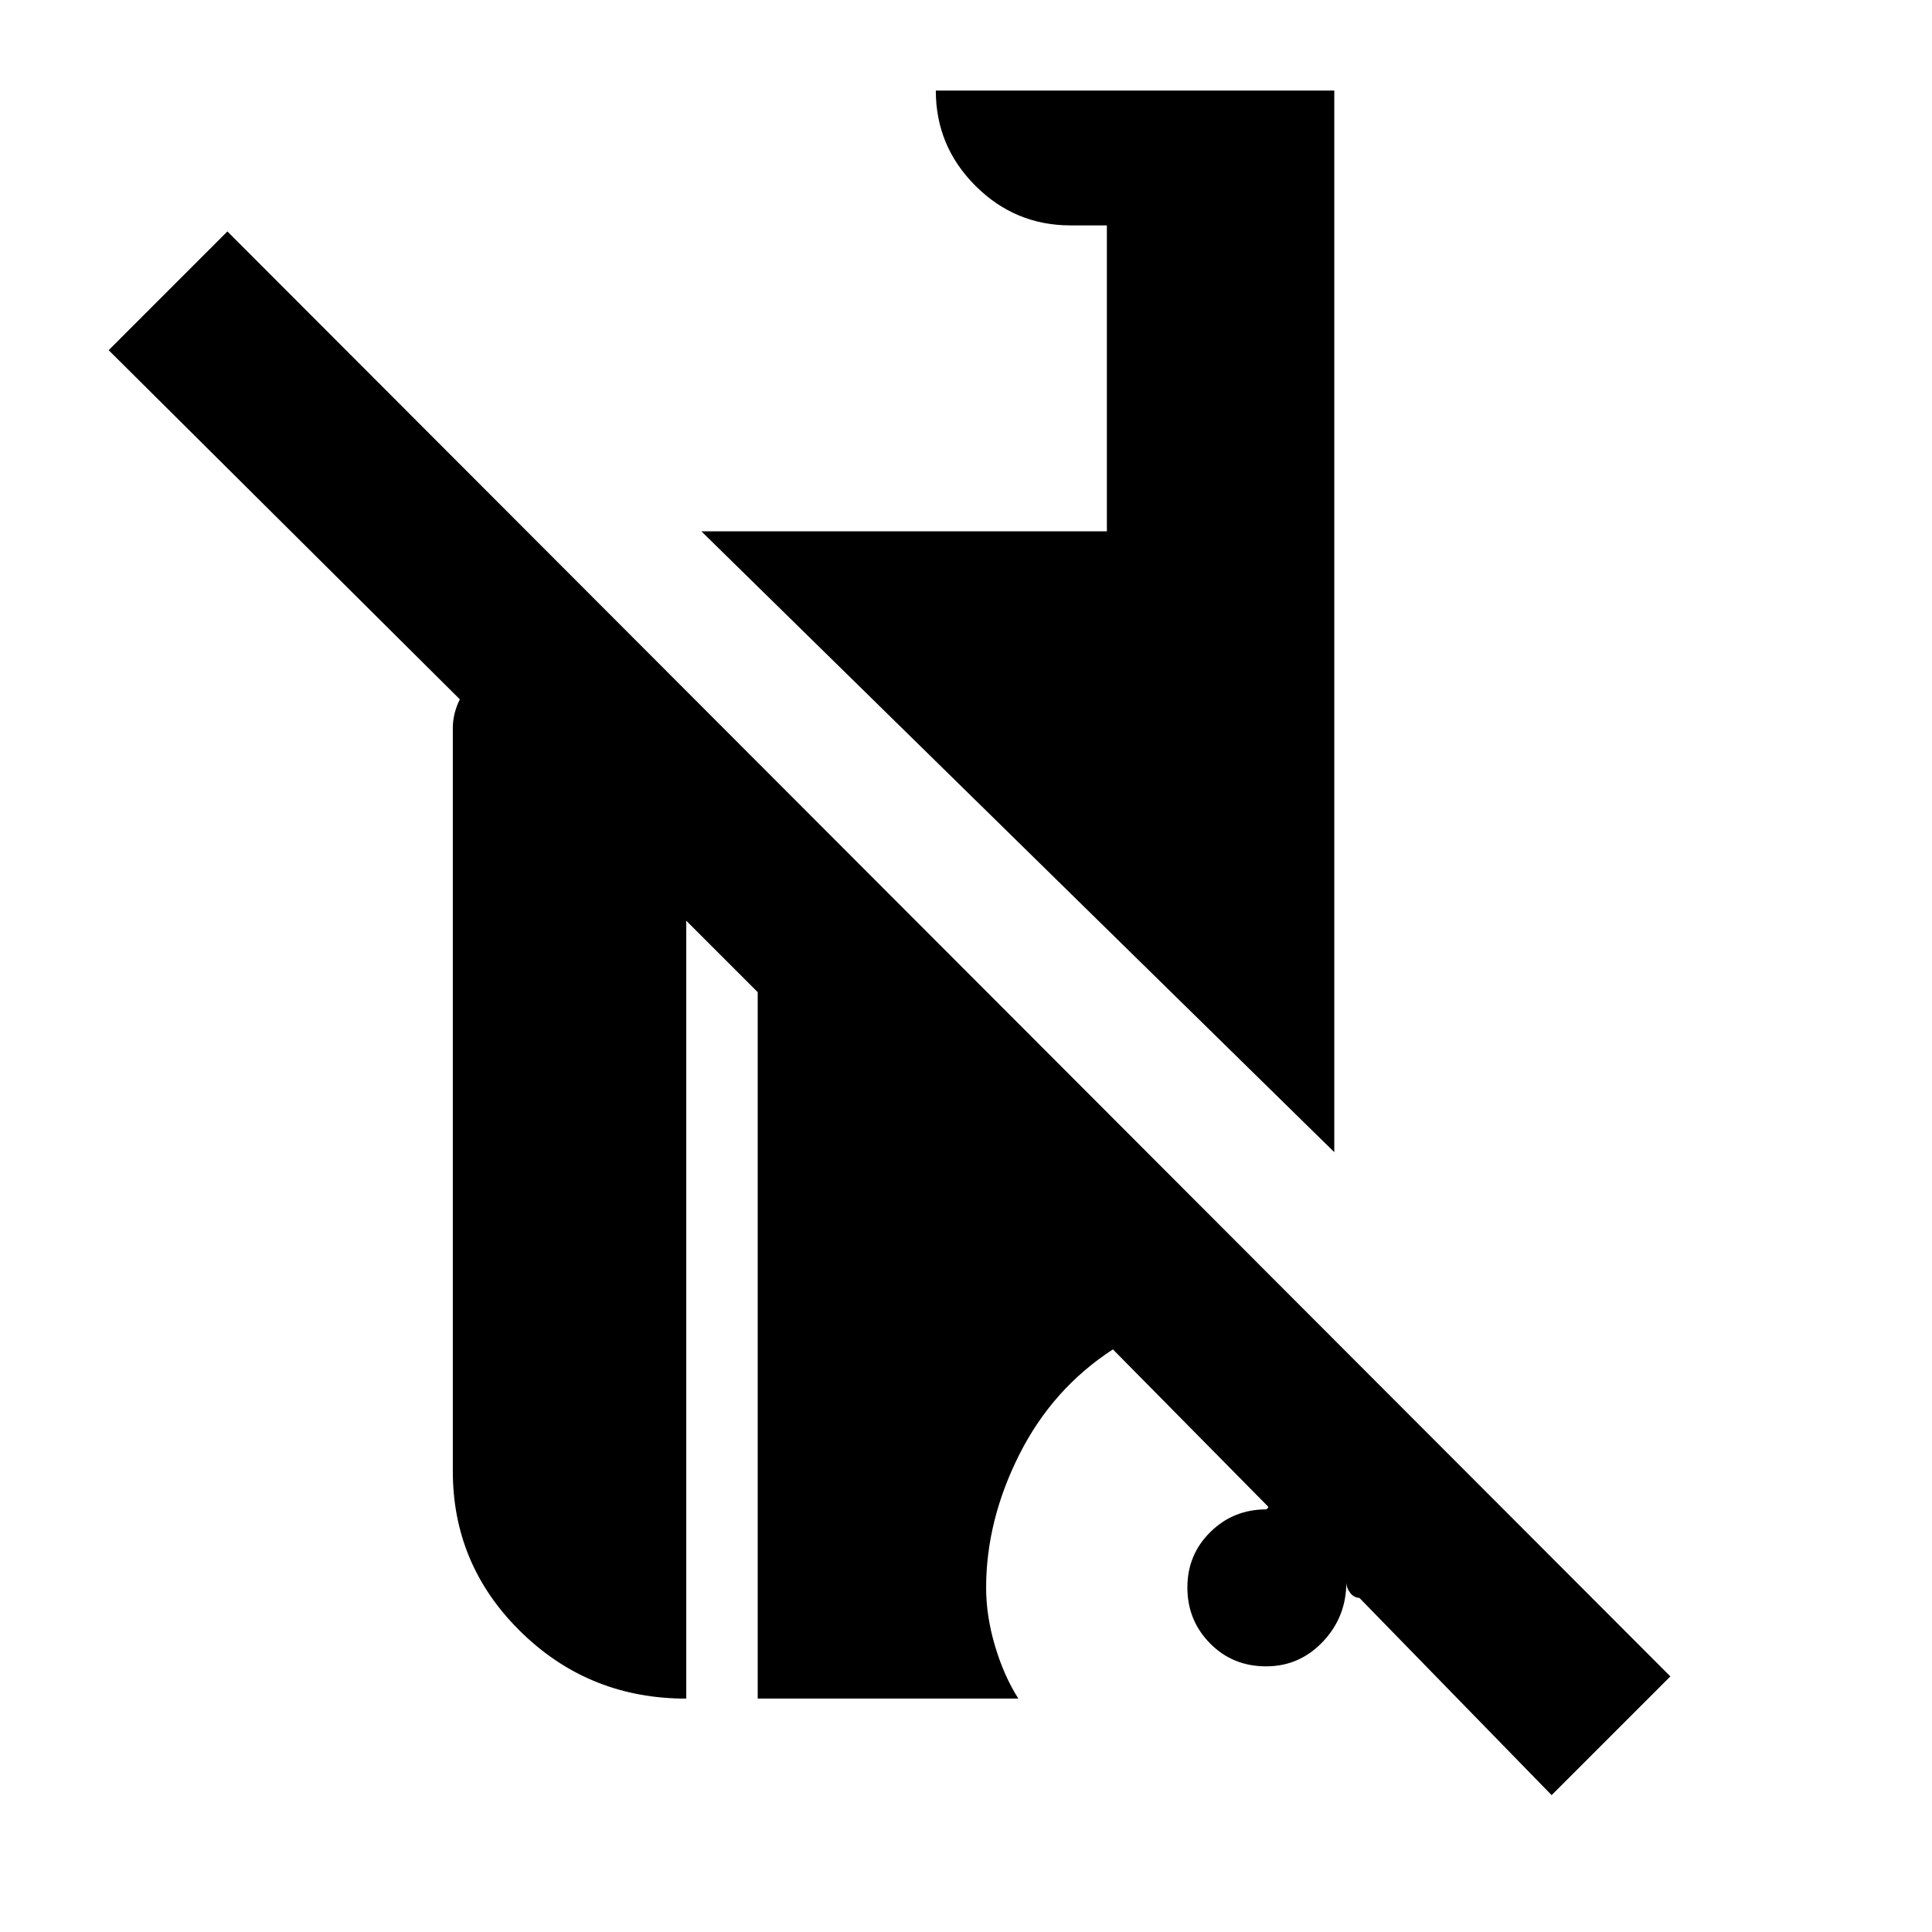 <svg xmlns="http://www.w3.org/2000/svg" height="20" viewBox="0 -960 960 960" width="20"><path d="m771-68-95.5-98q-2.778-.14-4.639-2.571-1.861-2.431-1.861-5.304 0 17.292-11.632 29.583Q645.735-132 629.118-132q-16.618 0-27.868-11.426Q590-154.853 590-171.176q0-16.324 11.424-27.574Q612.847-210 629.167-210q.012 0 .653-.5.642-.5.18-1l-77-78q-30 19.5-46.5 52.25T490-171q0 14 4.429 28.897Q498.857-127.207 506-116H376.5v-351L341-502.5V-116h-3q-46.913-1-79.956-33.9Q225-182.8 225-229v-369.147q0-7.353 3.5-14.353L54-786l59-59 717 718-59 59ZM663-387.5 348.5-696H550v-152h-18q-27.638 0-47.319-19.681T465-915h198v527.5Z"/></svg>